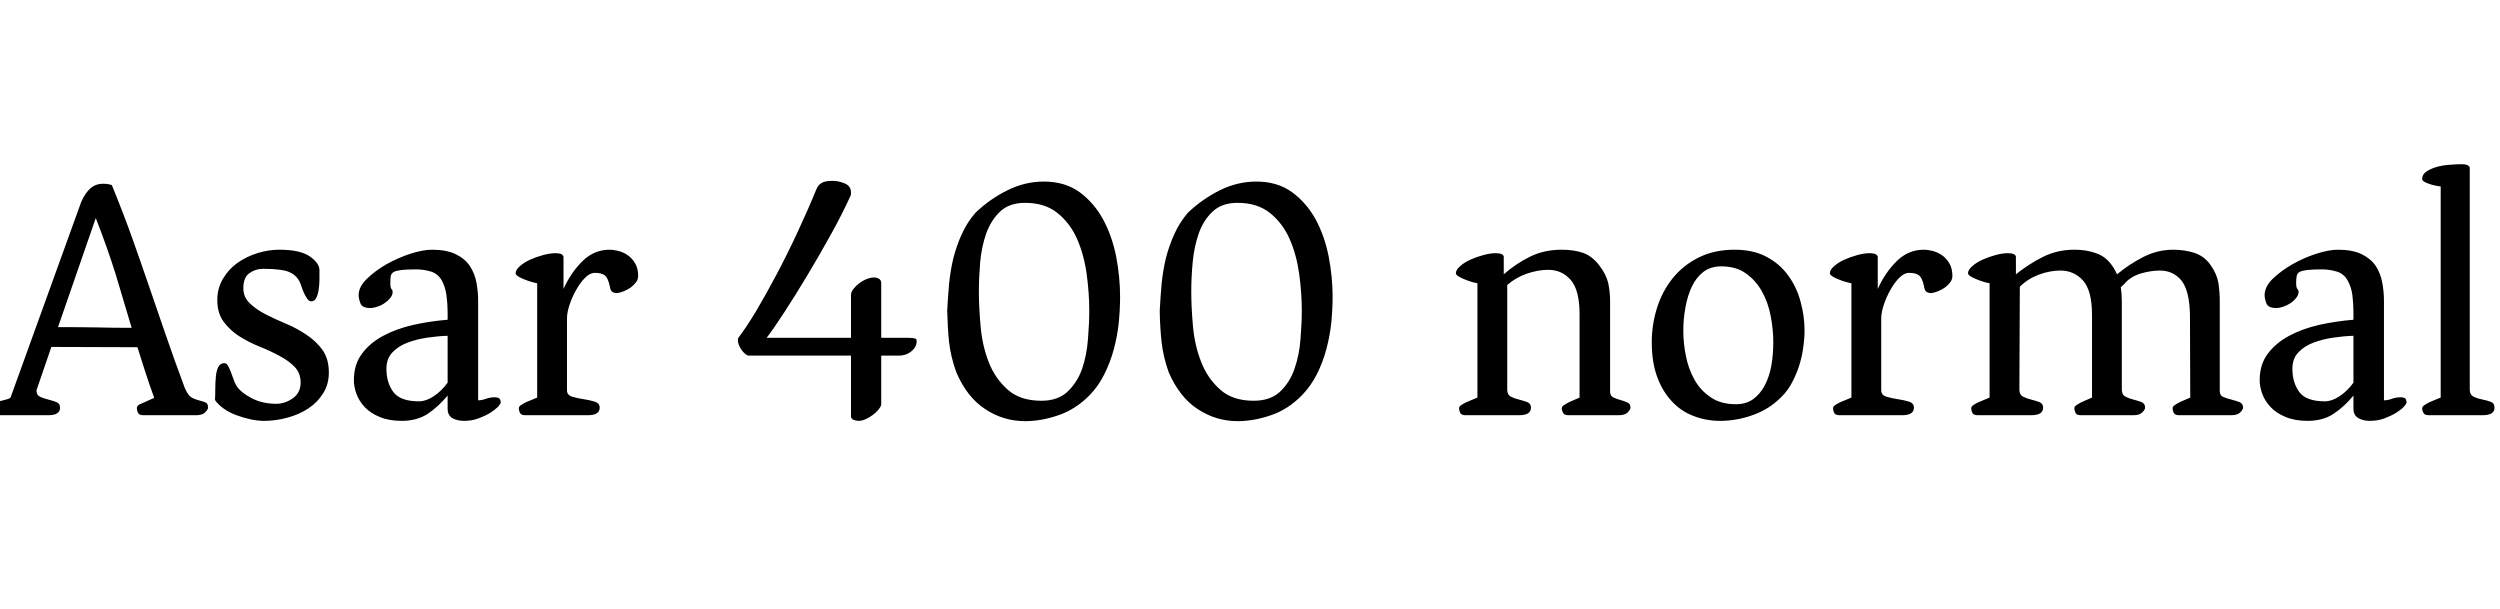 <svg xmlns="http://www.w3.org/2000/svg" xmlns:xlink="http://www.w3.org/1999/xlink" width="172.8" height="42.072"><path fill="black" d="M3.34 28.70L-0.36 28.70Q-0.65 28.70-0.73 28.54Q-0.82 28.37-0.82 28.22L-0.82 28.22Q-0.82 28.08-0.62 27.97Q-0.43 27.86-0.18 27.78Q0.07 27.70 0.34 27.64Q0.60 27.58 0.72 27.50L0.72 27.50L5.62 13.94Q5.90 13.32 6.26 13.01Q6.62 12.70 7.13 12.70L7.13 12.70Q7.44 12.70 7.73 12.79L7.73 12.79Q8.59 14.90 9.19 16.60Q9.79 18.29 10.33 19.87Q10.87 21.46 11.44 23.10Q12 24.74 12.77 26.81L12.77 26.81Q12.98 27.29 13.18 27.43Q13.37 27.58 13.92 27.72L13.92 27.72Q14.14 27.77 14.26 27.85Q14.38 27.94 14.38 28.18L14.38 28.18Q14.38 28.30 14.18 28.50Q13.99 28.70 13.56 28.70L13.56 28.70L9.91 28.70Q9.62 28.70 9.54 28.54Q9.46 28.37 9.46 28.22L9.46 28.22Q9.46 28.01 9.74 27.91L9.74 27.91L10.66 27.50Q10.32 26.57 10.04 25.70Q9.77 24.84 9.50 24L9.50 24Q7.90 24 6.54 23.99Q5.18 23.98 3.55 23.98L3.55 23.98L2.52 26.98Q2.52 27.31 2.78 27.43Q3.05 27.55 3.35 27.62Q3.65 27.70 3.90 27.79Q4.15 27.89 4.15 28.18L4.15 28.18Q4.15 28.70 3.34 28.70L3.34 28.70ZM6.62 15.07L4.01 22.61Q5.50 22.61 6.64 22.63Q7.78 22.66 9.10 22.66L9.10 22.66Q8.57 20.86 8.02 19.04Q7.46 17.23 6.62 15.07L6.62 15.07ZM14.86 27.65L14.86 27.65Q14.88 27.34 14.88 26.89Q14.88 26.45 14.92 26.05Q14.95 25.66 15.08 25.38Q15.22 25.10 15.50 25.10L15.50 25.10Q15.65 25.10 15.76 25.28Q15.86 25.46 15.96 25.72Q16.06 25.97 16.14 26.21Q16.22 26.45 16.30 26.59L16.30 26.59Q16.56 27.07 17.33 27.49Q18.10 27.91 19.08 27.91L19.08 27.91Q19.70 27.91 20.24 27.53Q20.78 27.14 20.78 26.45L20.78 26.45Q20.78 25.78 20.35 25.34Q19.92 24.91 19.28 24.58Q18.65 24.24 17.90 23.94Q17.16 23.64 16.52 23.23Q15.89 22.82 15.46 22.24Q15.02 21.65 15.02 20.74L15.02 20.74Q15.02 19.92 15.41 19.27Q15.79 18.62 16.40 18.18Q17.02 17.74 17.78 17.50Q18.55 17.26 19.30 17.26L19.30 17.26Q20.74 17.26 21.41 17.72Q22.08 18.19 22.08 18.67L22.08 18.67Q22.08 18.91 22.08 19.28Q22.08 19.66 22.03 20.00Q21.98 20.35 21.86 20.59Q21.74 20.83 21.50 20.83L21.50 20.83Q21.36 20.83 21.23 20.64Q21.10 20.45 21 20.23L21 20.23Q20.88 19.97 20.78 19.63L20.78 19.63Q20.57 19.08 20.05 18.83Q19.54 18.58 18.19 18.58L18.19 18.58Q17.66 18.58 17.24 18.88Q16.82 19.18 16.82 19.92L16.82 19.92Q16.82 20.54 17.26 20.96Q17.69 21.38 18.35 21.72Q19.01 22.06 19.78 22.38Q20.54 22.70 21.20 23.15Q21.86 23.59 22.30 24.20Q22.73 24.82 22.73 25.75L22.73 25.75Q22.73 26.57 22.33 27.19Q21.94 27.82 21.30 28.24Q20.66 28.66 19.86 28.87Q19.06 29.09 18.26 29.09L18.26 29.09Q17.81 29.09 17.30 28.98Q16.80 28.87 16.32 28.69Q15.84 28.51 15.46 28.24Q15.07 27.96 14.86 27.65ZM24.46 26.28L24.46 26.28Q24.46 25.20 25.01 24.46Q25.56 23.71 26.47 23.22Q27.38 22.73 28.55 22.46Q29.71 22.20 30.94 22.10L30.94 22.10L30.94 21.58Q30.94 21 30.86 20.42Q30.79 19.85 30.53 19.37L30.53 19.37Q30.24 18.89 29.75 18.76Q29.26 18.62 28.78 18.62L28.78 18.62Q28.13 18.62 27.77 18.66Q27.41 18.70 27.23 18.79Q27.05 18.89 27.01 19.07Q26.98 19.25 26.98 19.56L26.98 19.56Q26.98 19.90 27.06 19.98Q27.14 20.06 27.14 20.18L27.14 20.18Q27.14 20.38 26.99 20.58Q26.83 20.78 26.60 20.94Q26.38 21.10 26.10 21.19Q25.82 21.29 25.58 21.29L25.58 21.29Q25.03 21.29 24.91 20.96Q24.79 20.64 24.79 20.40L24.79 20.40Q24.79 19.82 25.36 19.27Q25.92 18.72 26.72 18.26Q27.53 17.81 28.39 17.53Q29.26 17.26 29.86 17.26L29.86 17.26Q30.86 17.26 31.50 17.57Q32.14 17.88 32.47 18.38Q32.81 18.89 32.93 19.52Q33.05 20.16 33.05 20.81L33.05 20.81L33.05 27.67Q33.31 27.67 33.60 27.56Q33.89 27.46 34.18 27.46L34.18 27.46Q34.44 27.46 34.52 27.55Q34.61 27.65 34.61 27.82L34.61 27.82Q34.61 27.91 34.42 28.12Q34.22 28.32 33.88 28.54Q33.53 28.75 33.07 28.92Q32.62 29.09 32.06 29.09L32.06 29.09Q31.61 29.09 31.27 28.90Q30.94 28.70 30.94 28.25L30.94 28.25L30.94 27.34Q30.31 28.10 29.57 28.60Q28.82 29.09 27.77 29.09L27.77 29.09Q26.88 29.09 26.24 28.82Q25.61 28.56 25.21 28.14Q24.82 27.72 24.64 27.23Q24.46 26.74 24.46 26.28ZM26.71 25.49L26.71 25.49Q26.71 26.45 27.19 27.10Q27.67 27.74 28.97 27.74L28.97 27.74Q29.45 27.74 29.99 27.38Q30.53 27.02 30.94 26.45L30.94 26.45L30.94 23.21Q30.26 23.23 29.52 23.34Q28.78 23.45 28.15 23.69Q27.53 23.93 27.12 24.36Q26.71 24.79 26.71 25.49ZM35.86 28.22L35.86 28.22Q35.86 28.10 36.01 28.00Q36.17 27.89 36.38 27.79Q36.60 27.70 36.82 27.61Q37.03 27.53 37.13 27.48L37.13 27.48L37.13 19.58Q36.65 19.49 36.14 19.27Q35.64 19.06 35.64 18.89L35.64 18.89Q35.64 18.65 35.93 18.40Q36.22 18.14 36.64 17.95Q37.06 17.76 37.54 17.63Q38.02 17.50 38.38 17.50L38.38 17.50Q38.57 17.50 38.74 17.54Q38.90 17.59 38.95 17.74L38.95 17.74L38.95 19.97Q39.46 18.84 40.26 18.05Q41.06 17.26 42.14 17.26L42.14 17.26Q42.36 17.26 42.68 17.33Q43.01 17.40 43.33 17.60Q43.66 17.81 43.88 18.17Q44.11 18.53 44.11 19.08L44.11 19.08Q44.11 19.30 43.97 19.50Q43.82 19.70 43.61 19.86Q43.39 20.02 43.14 20.12Q42.89 20.23 42.65 20.26L42.65 20.26Q42.46 20.26 42.32 20.17Q42.19 20.09 42.14 19.75L42.14 19.75Q42.02 19.20 41.80 19.03Q41.57 18.86 41.11 18.86L41.11 18.86Q40.78 18.86 40.44 19.20Q40.10 19.54 39.83 20.03Q39.55 20.52 39.37 21.06Q39.19 21.60 39.19 22.01L39.19 22.01L39.19 26.98Q39.19 27.31 39.55 27.42Q39.91 27.53 40.33 27.59Q40.75 27.65 41.10 27.76Q41.45 27.86 41.45 28.18L41.45 28.18Q41.45 28.70 40.63 28.70L40.63 28.70L36.31 28.70Q36.02 28.70 35.94 28.54Q35.86 28.37 35.86 28.22ZM58.82 24.58L51.77 24.58Q51.65 24.58 51.52 24.47Q51.38 24.36 51.26 24.19Q51.14 24.02 51.07 23.84Q51 23.66 51 23.52L51 23.52Q51 23.38 51.05 23.33L51.05 23.33Q51.55 22.68 52.24 21.54Q52.92 20.40 53.66 19.00Q54.41 17.59 55.13 16.04Q55.85 14.50 56.45 13.03L56.45 13.03Q56.57 12.77 56.80 12.64Q57.02 12.50 57.58 12.50L57.58 12.50Q57.96 12.50 58.39 12.68Q58.82 12.86 58.82 13.30L58.82 13.30Q58.82 13.44 58.80 13.51L58.80 13.51Q58.20 14.83 57.38 16.30Q56.57 17.76 55.75 19.12Q54.94 20.47 54.20 21.60Q53.47 22.73 52.99 23.35L52.99 23.35L58.82 23.35L58.82 20.40Q58.82 20.18 58.99 19.97Q59.16 19.75 59.40 19.57Q59.64 19.39 59.92 19.28Q60.19 19.18 60.41 19.18L60.41 19.18Q60.60 19.18 60.76 19.27Q60.91 19.37 60.91 19.56L60.91 19.56L60.91 23.35L62.74 23.35Q63.10 23.35 63.23 23.39Q63.36 23.42 63.36 23.57L63.36 23.57Q63.36 23.98 63 24.28Q62.64 24.58 62.14 24.58L62.14 24.58L60.91 24.58L60.91 27.98Q60.86 28.15 60.70 28.34Q60.53 28.54 60.30 28.70Q60.07 28.87 59.82 28.98Q59.57 29.09 59.35 29.09L59.35 29.09Q59.18 29.09 59.00 29.02Q58.82 28.94 58.82 28.78L58.82 28.78L58.82 24.58ZM66.10 25.73L66.10 25.73Q65.71 24.65 65.60 23.65Q65.50 22.66 65.47 21.48L65.47 21.48Q65.52 20.54 65.60 19.62Q65.69 18.70 65.90 17.83Q66.12 16.97 66.48 16.18Q66.84 15.38 67.42 14.71L67.42 14.71Q68.42 13.75 69.64 13.15Q70.85 12.55 72.14 12.55L72.14 12.55Q73.61 12.55 74.62 13.28Q75.62 14.02 76.25 15.17Q76.87 16.32 77.15 17.74Q77.42 19.15 77.42 20.50L77.42 20.50Q77.42 21.36 77.33 22.30Q77.23 23.23 76.99 24.13Q76.75 25.03 76.34 25.85Q75.94 26.66 75.34 27.29L75.34 27.29Q74.35 28.30 73.16 28.70Q71.98 29.11 70.85 29.11L70.85 29.11Q69.36 29.11 68.10 28.28Q66.84 27.46 66.10 25.73ZM71.98 27.70L71.98 27.70Q73.13 27.70 73.80 27.06Q74.47 26.42 74.80 25.48Q75.12 24.53 75.20 23.44Q75.29 22.34 75.29 21.46L75.29 21.46Q75.29 20.26 75.11 18.94Q74.93 17.62 74.45 16.52Q73.97 15.43 73.09 14.72Q72.22 14.02 70.85 14.02L70.85 14.02Q69.77 14.02 69.13 14.62Q68.50 15.22 68.17 16.13Q67.85 17.04 67.75 18.11Q67.66 19.18 67.66 20.14L67.66 20.14Q67.66 21.24 67.78 22.57Q67.90 23.90 68.34 25.03Q68.78 26.16 69.65 26.93Q70.51 27.70 71.98 27.70ZM80.78 25.73L80.78 25.73Q80.40 24.65 80.29 23.65Q80.18 22.66 80.16 21.48L80.16 21.48Q80.21 20.54 80.29 19.62Q80.38 18.70 80.59 17.83Q80.81 16.97 81.17 16.18Q81.53 15.38 82.10 14.71L82.10 14.71Q83.11 13.75 84.32 13.15Q85.54 12.55 86.83 12.55L86.83 12.55Q88.30 12.55 89.30 13.28Q90.31 14.02 90.94 15.17Q91.56 16.32 91.84 17.74Q92.11 19.15 92.11 20.50L92.11 20.50Q92.11 21.36 92.02 22.30Q91.92 23.23 91.68 24.13Q91.44 25.03 91.03 25.85Q90.62 26.66 90.02 27.29L90.02 27.29Q89.04 28.30 87.85 28.70Q86.66 29.11 85.54 29.11L85.54 29.11Q84.05 29.11 82.79 28.28Q81.53 27.46 80.78 25.73ZM86.66 27.70L86.66 27.70Q87.82 27.70 88.49 27.06Q89.16 26.42 89.48 25.48Q89.81 24.53 89.89 23.44Q89.98 22.34 89.98 21.46L89.98 21.46Q89.98 20.26 89.80 18.94Q89.62 17.62 89.14 16.52Q88.66 15.43 87.78 14.72Q86.90 14.02 85.54 14.02L85.54 14.02Q84.46 14.02 83.82 14.62Q83.18 15.22 82.86 16.13Q82.54 17.04 82.44 18.11Q82.34 19.18 82.34 20.14L82.34 20.14Q82.34 21.24 82.46 22.57Q82.58 23.90 83.03 25.03Q83.47 26.16 84.34 26.93Q85.20 27.70 86.66 27.70ZM100.85 28.22L100.85 28.22Q100.85 28.10 101.00 28.00Q101.16 27.89 101.38 27.79Q101.59 27.70 101.81 27.61Q102.02 27.53 102.12 27.48L102.12 27.48L102.12 19.58Q101.64 19.49 101.14 19.27Q100.63 19.06 100.63 18.89L100.63 18.89Q100.63 18.65 100.92 18.40Q101.21 18.14 101.63 17.95Q102.05 17.76 102.53 17.63Q103.01 17.50 103.37 17.50L103.37 17.50Q103.90 17.50 103.94 17.74L103.94 17.74L103.94 18.96Q104.78 18.22 105.76 17.74Q106.73 17.26 107.95 17.26L107.95 17.26Q108.79 17.26 109.43 17.48Q110.06 17.71 110.54 18.34L110.54 18.34Q111.02 18.96 111.16 19.57Q111.29 20.18 111.29 20.81L111.29 20.81L111.29 27.07Q111.29 27.36 111.52 27.47Q111.74 27.58 112.01 27.65Q112.27 27.72 112.49 27.82Q112.70 27.91 112.70 28.18L112.70 28.18Q112.70 28.30 112.51 28.50Q112.32 28.70 111.89 28.70L111.89 28.70L108.41 28.70Q108.12 28.70 108.04 28.54Q107.95 28.37 107.95 28.22L107.95 28.22Q107.95 28.10 108.11 28.00Q108.26 27.89 108.47 27.79Q108.67 27.70 108.88 27.61Q109.08 27.53 109.18 27.48L109.18 27.48L109.18 21.72Q109.18 20.04 108.56 19.34Q107.95 18.65 107.02 18.65L107.02 18.65Q106.30 18.65 105.52 18.92Q104.74 19.20 104.18 19.70L104.18 19.70L104.18 26.93Q104.18 27.29 104.44 27.42Q104.69 27.55 105 27.62Q105.31 27.70 105.56 27.79Q105.82 27.89 105.82 28.18L105.82 28.18Q105.82 28.70 105 28.70L105 28.70L101.30 28.70Q101.02 28.70 100.93 28.54Q100.85 28.37 100.85 28.22ZM114.17 23.66L114.17 23.66Q114.17 22.44 114.53 21.29Q114.89 20.14 115.61 19.24Q116.33 18.34 117.41 17.80Q118.49 17.26 119.90 17.26L119.90 17.26Q121.20 17.26 122.12 17.76Q123.05 18.26 123.62 19.07Q124.20 19.87 124.46 20.87Q124.73 21.86 124.73 22.85L124.73 22.85Q124.73 23.42 124.63 24.08Q124.54 24.74 124.32 25.39Q124.10 26.04 123.76 26.63Q123.41 27.22 122.88 27.67L122.88 27.67Q122.11 28.37 121.04 28.73Q119.98 29.09 118.90 29.09L118.90 29.09Q117.91 29.09 117.05 28.75Q116.18 28.42 115.55 27.73Q114.91 27.05 114.54 26.04Q114.17 25.03 114.17 23.66ZM116.35 22.85L116.35 22.85Q116.35 23.71 116.53 24.61Q116.71 25.51 117.12 26.24Q117.53 26.98 118.24 27.46Q118.94 27.94 119.98 27.94L119.98 27.94Q120.70 27.94 121.19 27.58Q121.68 27.22 121.99 26.62Q122.30 26.02 122.44 25.25Q122.57 24.48 122.57 23.66L122.57 23.66Q122.57 22.78 122.39 21.84Q122.21 20.90 121.79 20.15Q121.37 19.39 120.68 18.90Q120.00 18.41 118.97 18.41L118.97 18.41Q118.25 18.41 117.74 18.79Q117.24 19.18 116.94 19.81Q116.64 20.45 116.50 21.24Q116.35 22.03 116.35 22.85ZM126.70 28.22L126.70 28.22Q126.70 28.10 126.85 28.00Q127.01 27.89 127.22 27.79Q127.44 27.70 127.66 27.61Q127.87 27.53 127.97 27.48L127.97 27.48L127.97 19.58Q127.49 19.49 126.98 19.27Q126.48 19.06 126.48 18.89L126.48 18.89Q126.48 18.65 126.77 18.40Q127.06 18.14 127.48 17.95Q127.90 17.76 128.38 17.63Q128.86 17.50 129.22 17.50L129.22 17.50Q129.41 17.50 129.58 17.54Q129.74 17.59 129.79 17.74L129.79 17.74L129.79 19.97Q130.30 18.84 131.10 18.05Q131.90 17.26 132.98 17.26L132.98 17.26Q133.20 17.26 133.52 17.33Q133.85 17.40 134.17 17.60Q134.50 17.81 134.72 18.17Q134.95 18.53 134.95 19.08L134.95 19.08Q134.95 19.30 134.81 19.50Q134.66 19.70 134.45 19.86Q134.23 20.02 133.98 20.12Q133.73 20.23 133.49 20.26L133.49 20.26Q133.30 20.26 133.16 20.17Q133.03 20.09 132.98 19.75L132.98 19.75Q132.86 19.20 132.64 19.03Q132.41 18.86 131.95 18.86L131.95 18.86Q131.62 18.86 131.28 19.20Q130.94 19.54 130.67 20.03Q130.39 20.52 130.21 21.06Q130.03 21.60 130.03 22.01L130.03 22.01L130.03 26.98Q130.03 27.31 130.39 27.42Q130.75 27.53 131.17 27.59Q131.59 27.65 131.94 27.76Q132.29 27.86 132.29 28.18L132.29 28.18Q132.29 28.70 131.47 28.70L131.47 28.70L127.15 28.70Q126.86 28.70 126.78 28.54Q126.70 28.37 126.70 28.22ZM136.25 28.22L136.25 28.22Q136.25 28.10 136.40 28.00Q136.56 27.89 136.78 27.79Q136.99 27.70 137.21 27.61Q137.42 27.53 137.52 27.48L137.52 27.48L137.52 19.58Q137.04 19.49 136.54 19.27Q136.03 19.06 136.03 18.89L136.03 18.89Q136.03 18.65 136.32 18.40Q136.61 18.14 137.03 17.95Q137.45 17.76 137.93 17.63Q138.41 17.50 138.77 17.50L138.77 17.50Q139.30 17.50 139.34 17.74L139.34 17.74L139.34 18.96Q140.21 18.26 141.20 17.76Q142.20 17.26 143.38 17.26L143.38 17.26Q144.36 17.26 145.12 17.60Q145.87 17.95 146.33 18.96L146.33 18.96Q147.17 18.26 148.15 17.76Q149.14 17.26 150.22 17.26L150.22 17.26Q150.98 17.26 151.68 17.48Q152.38 17.71 152.81 18.34L152.81 18.34Q153.24 18.96 153.34 19.58Q153.43 20.21 153.43 20.81L153.43 20.81L153.43 27.02Q153.43 27.34 153.68 27.44Q153.94 27.55 154.24 27.62Q154.54 27.70 154.79 27.79Q155.04 27.89 155.04 28.18L155.04 28.18Q155.04 28.30 154.85 28.50Q154.66 28.70 154.22 28.70L154.22 28.70L150.62 28.70Q150.34 28.70 150.25 28.54Q150.17 28.37 150.17 28.22L150.17 28.22Q150.17 28.10 150.32 28.00Q150.48 27.89 150.68 27.79Q150.89 27.70 151.09 27.61Q151.30 27.53 151.39 27.48L151.39 27.48L151.37 21.77Q151.34 20.09 150.78 19.39Q150.22 18.70 149.28 18.70L149.28 18.70Q148.66 18.70 147.95 18.91Q147.24 19.13 146.83 19.63L146.83 19.63L146.59 19.85Q146.66 20.35 146.66 20.81L146.66 20.81L146.66 26.93Q146.66 27.29 146.92 27.42Q147.17 27.55 147.47 27.62Q147.77 27.70 148.02 27.79Q148.27 27.89 148.27 28.18L148.27 28.18Q148.27 28.30 148.08 28.50Q147.89 28.70 147.46 28.70L147.46 28.70L143.83 28.70Q143.54 28.70 143.46 28.54Q143.38 28.37 143.38 28.22L143.38 28.22Q143.38 28.10 143.53 28.00Q143.69 27.89 143.89 27.79Q144.10 27.70 144.30 27.61Q144.50 27.53 144.60 27.48L144.60 27.48L144.60 21.77Q144.60 20.09 143.98 19.39Q143.35 18.70 142.42 18.70L142.42 18.70Q141.70 18.70 140.93 18.98Q140.16 19.27 139.61 19.82L139.61 19.82L139.58 26.93Q139.58 27.29 139.84 27.42Q140.09 27.55 140.40 27.62Q140.71 27.70 140.96 27.79Q141.22 27.89 141.22 28.18L141.22 28.18Q141.22 28.70 140.40 28.70L140.40 28.70L136.70 28.70Q136.42 28.70 136.33 28.54Q136.25 28.37 136.25 28.22ZM156.19 26.28L156.19 26.28Q156.19 25.20 156.74 24.46Q157.30 23.71 158.21 23.22Q159.12 22.73 160.28 22.46Q161.45 22.20 162.67 22.10L162.67 22.10L162.67 21.58Q162.67 21 162.60 20.42Q162.53 19.85 162.26 19.37L162.26 19.37Q161.98 18.89 161.48 18.76Q160.99 18.62 160.51 18.62L160.51 18.62Q159.86 18.62 159.50 18.66Q159.14 18.70 158.96 18.79Q158.78 18.89 158.75 19.07Q158.71 19.25 158.71 19.56L158.71 19.56Q158.71 19.90 158.80 19.98Q158.88 20.06 158.88 20.18L158.88 20.18Q158.88 20.38 158.72 20.58Q158.57 20.78 158.34 20.94Q158.11 21.10 157.84 21.19Q157.56 21.29 157.32 21.29L157.32 21.29Q156.77 21.29 156.65 20.96Q156.53 20.64 156.53 20.40L156.53 20.40Q156.53 19.82 157.09 19.27Q157.66 18.72 158.46 18.26Q159.26 17.81 160.13 17.53Q160.99 17.26 161.59 17.26L161.59 17.26Q162.60 17.26 163.24 17.57Q163.87 17.88 164.21 18.38Q164.54 18.89 164.66 19.52Q164.78 20.16 164.78 20.81L164.78 20.81L164.78 27.67Q165.05 27.67 165.34 27.56Q165.62 27.46 165.91 27.46L165.91 27.46Q166.18 27.46 166.26 27.55Q166.34 27.65 166.34 27.82L166.34 27.82Q166.34 27.91 166.15 28.12Q165.96 28.32 165.61 28.54Q165.26 28.75 164.81 28.92Q164.35 29.09 163.80 29.09L163.80 29.09Q163.34 29.09 163.01 28.90Q162.67 28.70 162.67 28.25L162.67 28.25L162.67 27.34Q162.05 28.10 161.30 28.60Q160.56 29.09 159.50 29.09L159.50 29.09Q158.62 29.09 157.98 28.82Q157.34 28.56 156.95 28.14Q156.55 27.72 156.37 27.23Q156.19 26.74 156.19 26.28ZM158.45 25.49L158.45 25.49Q158.45 26.45 158.93 27.10Q159.41 27.74 160.70 27.74L160.70 27.74Q161.18 27.74 161.72 27.38Q162.26 27.02 162.67 26.45L162.67 26.45L162.67 23.21Q162 23.23 161.26 23.34Q160.51 23.45 159.89 23.69Q159.26 23.93 158.86 24.36Q158.45 24.79 158.45 25.49ZM167.42 28.22L167.42 28.22Q167.42 28.10 167.58 28.00Q167.74 27.89 167.95 27.79Q168.17 27.70 168.38 27.61Q168.60 27.53 168.70 27.48L168.70 27.48L168.70 12.89Q168.17 12.82 167.80 12.67Q167.42 12.53 167.42 12.38L167.42 12.38Q167.42 12.05 167.71 11.86Q168 11.66 168.42 11.54Q168.84 11.42 169.31 11.39Q169.78 11.35 170.16 11.35L170.16 11.35Q170.62 11.35 170.71 11.57L170.71 11.57L170.71 26.93Q170.71 27.29 170.98 27.42Q171.24 27.55 171.56 27.61Q171.89 27.67 172.15 27.77Q172.42 27.86 172.42 28.18L172.42 28.18Q172.42 28.70 171.60 28.70L171.60 28.70L167.88 28.70Q167.59 28.70 167.51 28.54Q167.42 28.37 167.42 28.22Z"/></svg>